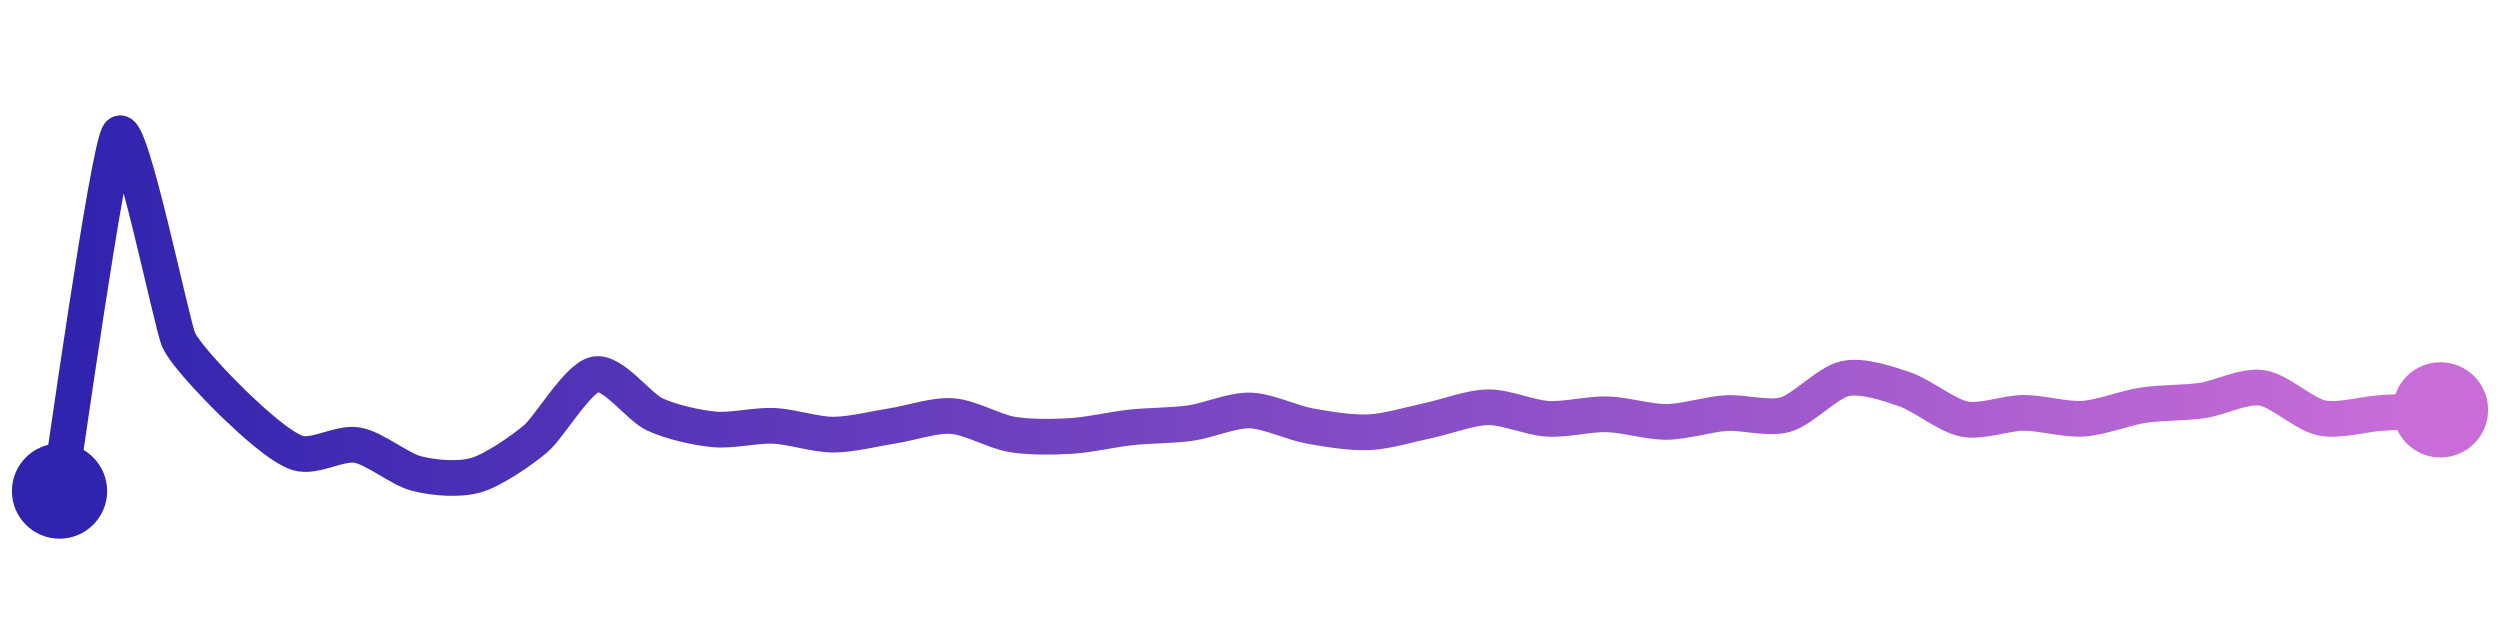 <svg width="200" height="50" viewBox="0 0 210 50" xmlns="http://www.w3.org/2000/svg">
    <defs>
        <linearGradient x1="0%" y1="0%" x2="100%" y2="0%" id="a">
            <stop stop-color="#3023AE" offset="0%"/>
            <stop stop-color="#C86DD7" offset="100%"/>
        </linearGradient>
    </defs>
    <path stroke="url(#a)"
          stroke-width="3"
          stroke-linejoin="round"
          stroke-linecap="round"
          d="M5 40 C 5.25 38.52, 9.07 11.18, 10 10 S 14.4 25.9, 15 27.28 S 18.91 31.99, 20 33.02 S 23.57 36.35, 25 36.8 S 28.52 35.88, 30 36.14 S 33.55 38.16, 35 38.53 S 38.56 39.08, 40 38.66 S 43.86 36.57, 45 35.6 S 48.53 30.49, 50 30.19 S 53.64 32.93, 55 33.56 S 58.51 34.68, 60 34.82 S 63.5 34.45, 65 34.52 S 68.5 35.26, 70 35.26 S 73.52 34.75, 75 34.52 S 78.5 33.59, 80 33.7 S 83.52 34.99, 85 35.24 S 88.5 35.46, 90 35.37 S 93.51 34.81, 95 34.65 S 98.51 34.5, 100 34.29 S 103.5 33.19, 105 33.23 S 108.52 34.26, 110 34.53 S 113.5 35.13, 115 35.06 S 118.53 34.38, 120 34.07 S 123.5 32.98, 125 32.96 S 128.5 33.84, 130 33.93 S 133.5 33.51, 135 33.55 S 138.5 34.2, 140 34.19 S 143.5 33.54, 145 33.45 S 148.56 33.99, 150 33.57 S 153.53 30.86, 155 30.55 S 158.58 30.97, 160 31.45 S 163.53 33.66, 165 33.95 S 168.5 33.43, 170 33.43 S 173.5 34.02, 175 33.92 S 178.52 33.02, 180 32.79 S 183.52 32.61, 185 32.39 S 188.52 31.11, 190 31.33 S 193.53 33.54, 195 33.85 S 198.5 33.54, 200 33.44 S 203.5 33.26, 205 33.18"
          fill="none"/>
    <circle r="4" cx="5" cy="40" fill="#3023AE"/>
    <circle r="4" cx="205" cy="33.18" fill="#C86DD7"/>      
</svg>